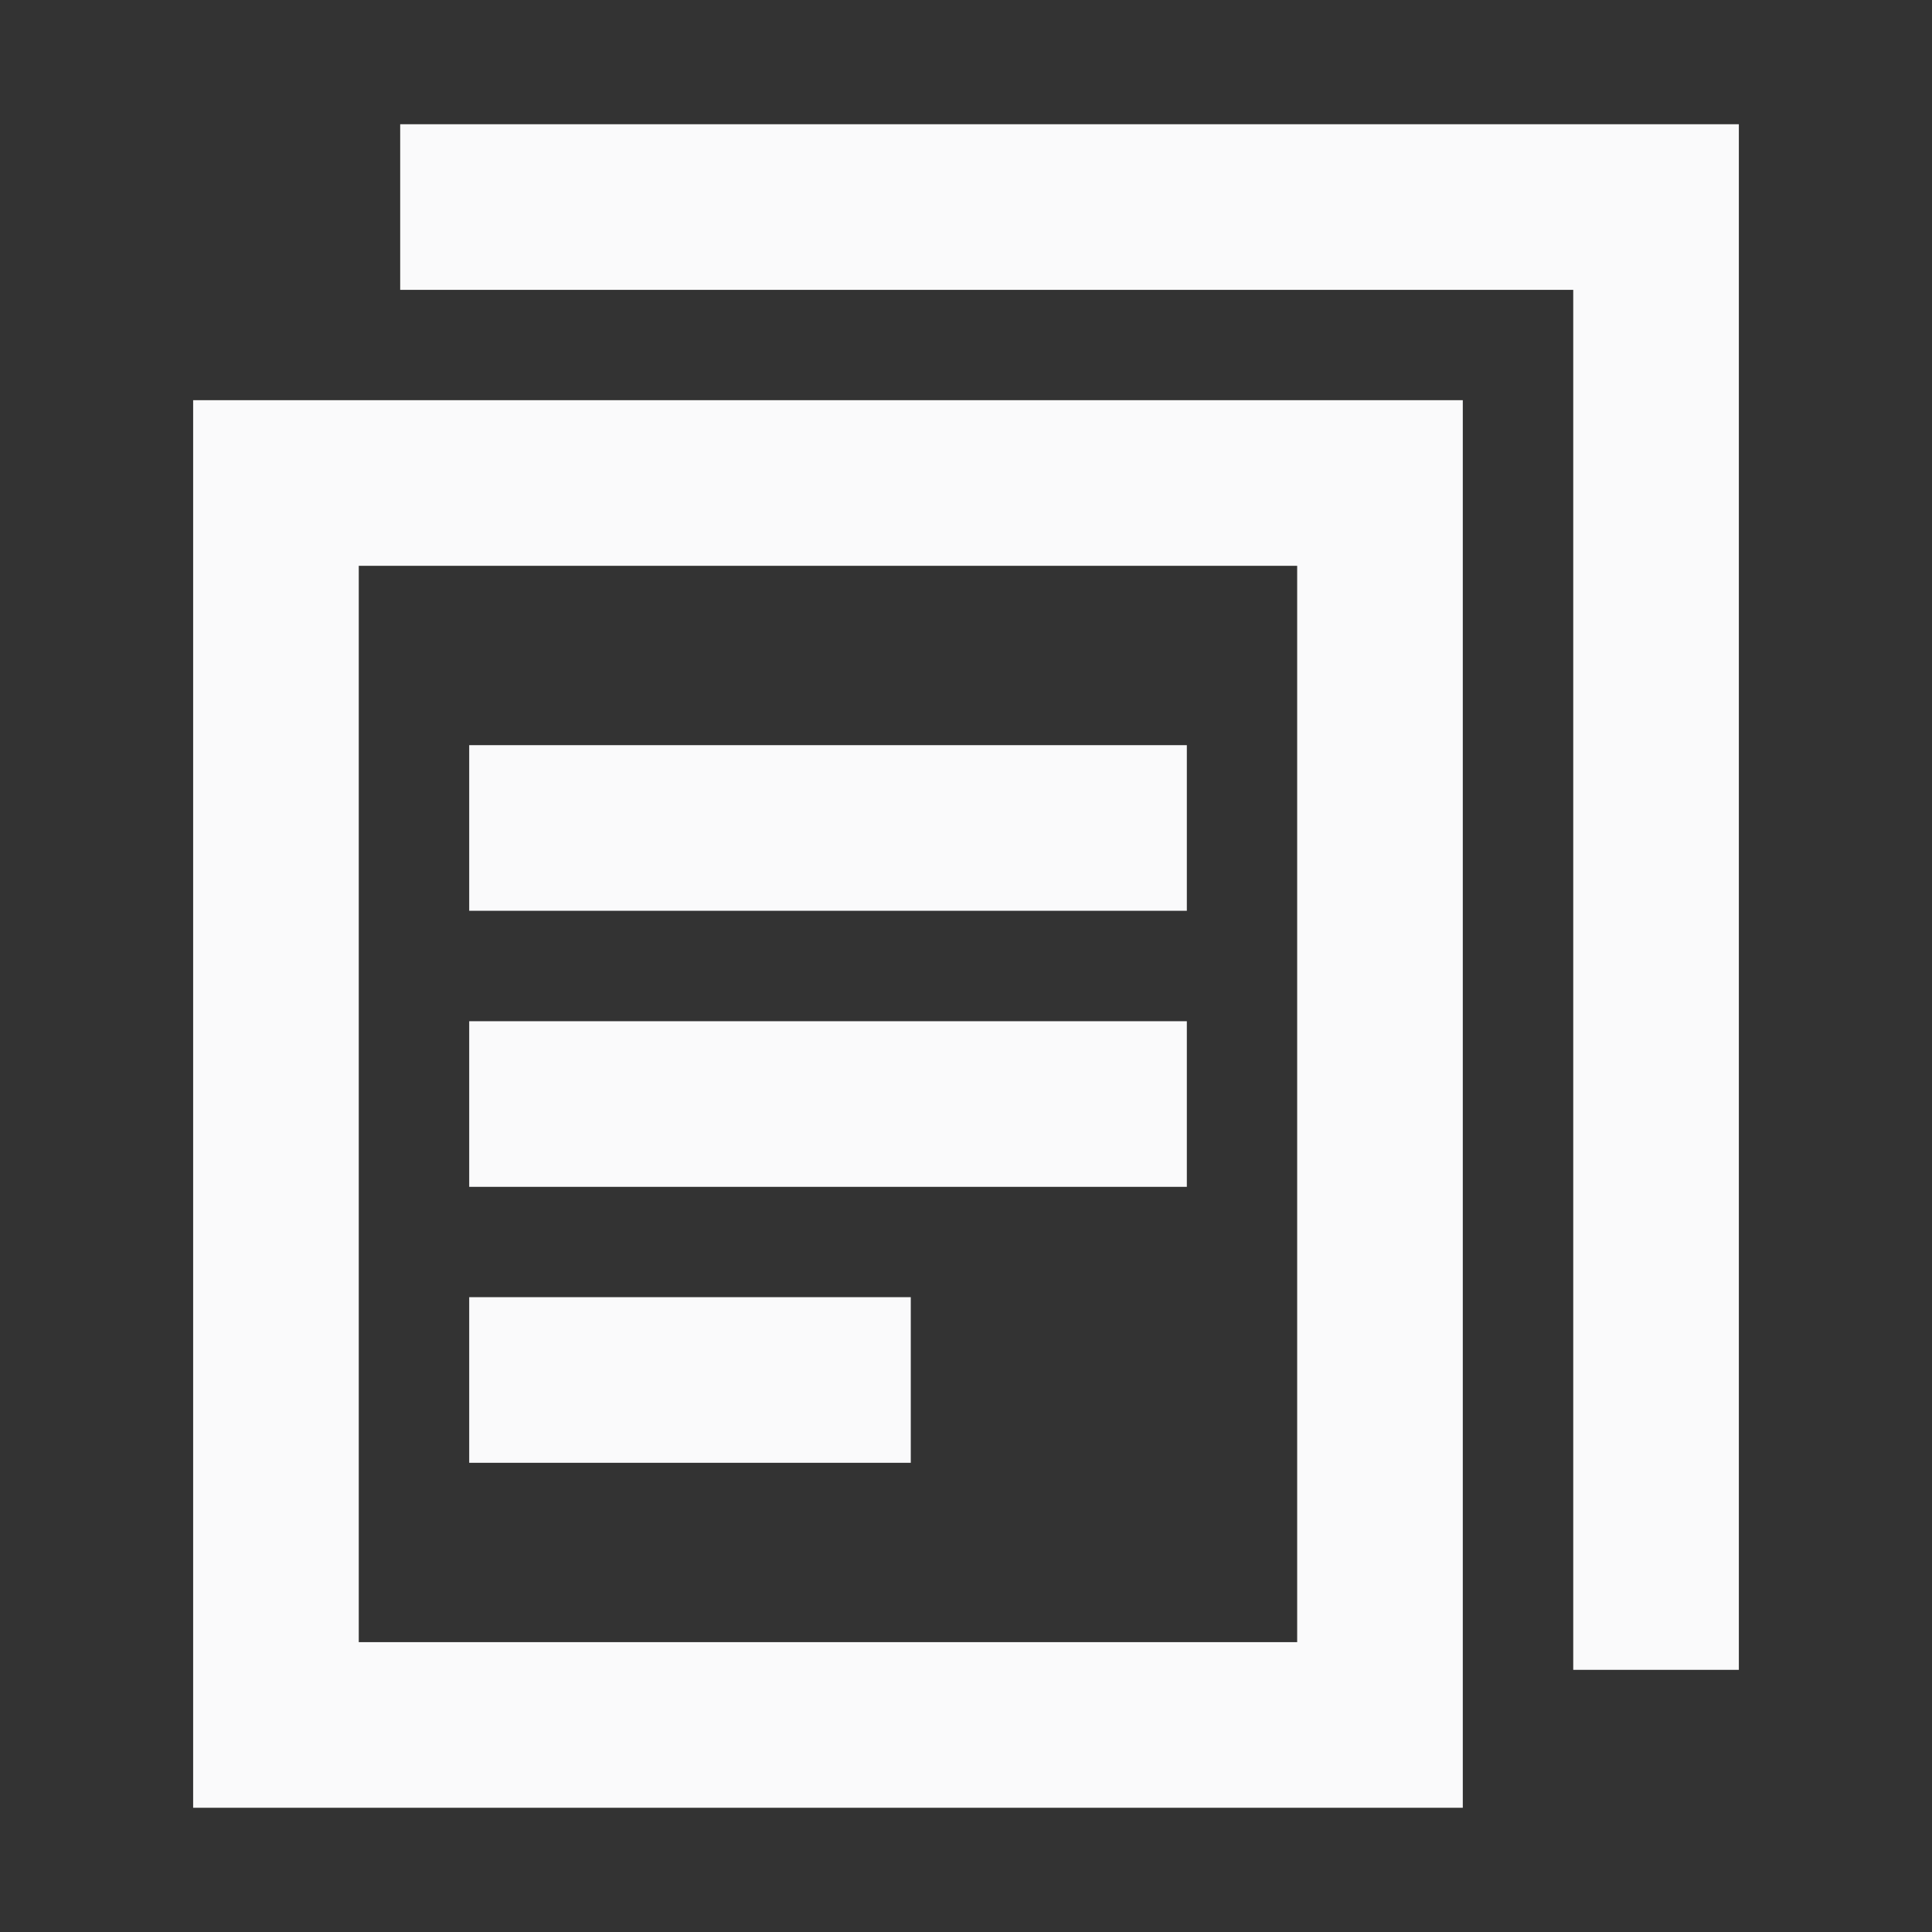 <svg width="18" height="18" viewBox="0 0 18 18" fill="none" xmlns="http://www.w3.org/2000/svg">
<rect x="0" y="0" width="18" height="18" fill="#333333" stroke="none"/>
<path d="M12.857 4.5L2.571 4.5L2.571 16.071H12.857L12.857 4.5Z" stroke="#FAFAFB" stroke-width="1.543" stroke-miterlimit="10" stroke-linecap="square"/>
<path d="M4.5 1.929L15.429 1.929L15.429 14.786" stroke="#FAFAFB" stroke-width="1.543" stroke-miterlimit="10" stroke-linecap="square"/>
<path d="M5.143 7.714L10.286 7.714" stroke="#FAFAFB" stroke-width="1.543" stroke-miterlimit="10" stroke-linecap="square"/>
<path d="M5.143 10.286L10.286 10.286" stroke="#FAFAFB" stroke-width="1.543" stroke-miterlimit="10" stroke-linecap="square"/>
<path d="M5.143 12.857H7.714" stroke="#FAFAFB" stroke-width="1.543" stroke-miterlimit="10" stroke-linecap="square"/>
</svg>
